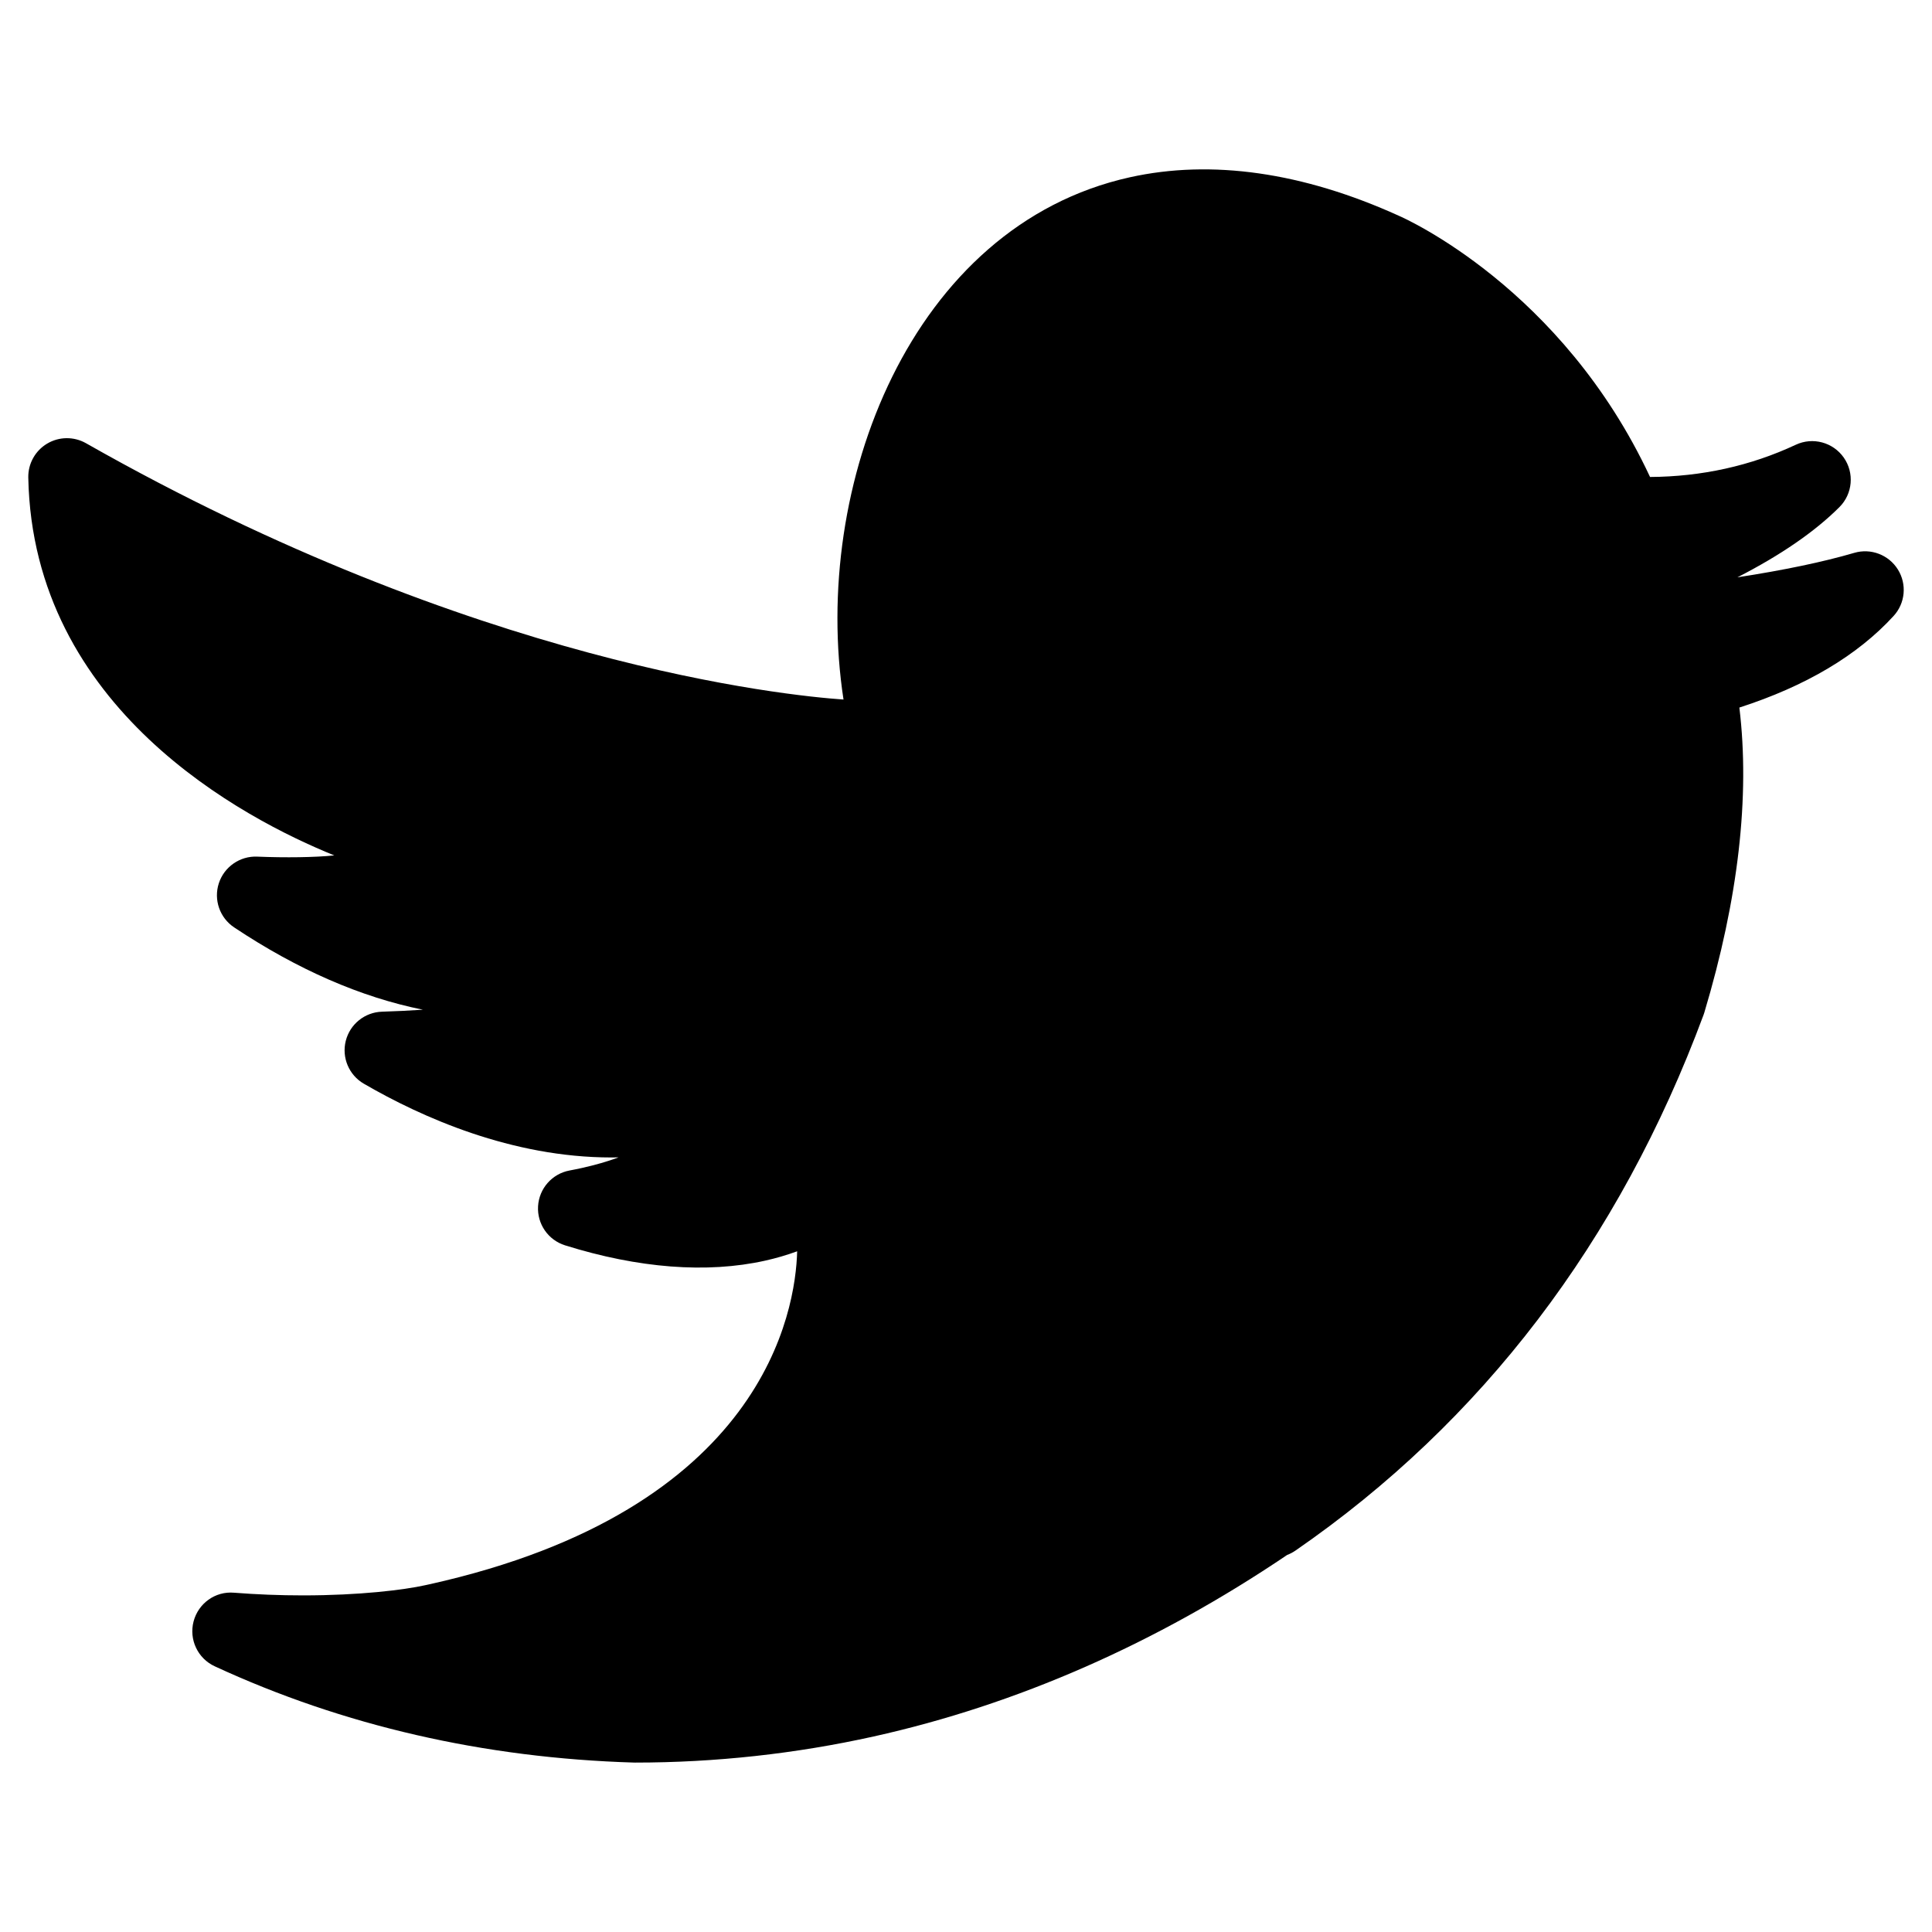 <?xml version="1.0" encoding="utf-8"?>
<!-- Generator: Adobe Illustrator 16.0.0, SVG Export Plug-In . SVG Version: 6.00 Build 0)  -->
<!DOCTYPE svg PUBLIC "-//W3C//DTD SVG 1.1//EN" "http://www.w3.org/Graphics/SVG/1.1/DTD/svg11.dtd">
<svg version="1.1" id="Layer_2" xmlns="http://www.w3.org/2000/svg" xmlns:xlink="http://www.w3.org/1999/xlink" x="0px" y="0px"
	 width="100px" height="100px" viewBox="0 0 100 100" enable-background="new 0 0 100 100" xml:space="preserve">
<path d="M98.234,29.477c-0.475-0.761-1.4-1.115-2.259-0.861c-1.602,0.469-3.636,0.895-6.047,1.266
	c2.233-1.142,4.011-2.365,5.281-3.635c0.687-0.687,0.781-1.768,0.224-2.563c-0.558-0.794-1.605-1.076-2.485-0.663
	c-2.331,1.091-4.868,1.652-7.542,1.667c-4.556-9.769-12.691-13.385-13.004-13.521c-4.966-2.253-9.696-2.929-13.926-1.99
	C47.147,11.693,41.965,25.167,43.66,36.208C40.649,36,24.607,34.385,4.451,22.941c-0.625-0.354-1.392-0.348-2.011,0.021
	C1.823,23.33,1.45,24,1.464,24.719c0.234,11.954,11.154,17.659,15.838,19.557c-0.99,0.102-2.515,0.124-3.994,0.063
	c-0.888-0.038-1.706,0.528-1.982,1.381s0.048,1.786,0.794,2.282c3.279,2.184,6.566,3.617,9.77,4.26
	c-0.693,0.048-1.415,0.081-2.117,0.103c-0.892,0.028-1.657,0.644-1.876,1.509c-0.218,0.866,0.163,1.771,0.936,2.219
	c2.998,1.741,7.652,3.817,12.814,3.817l0.372-0.004l-0.001,0c-0.569,0.21-1.208,0.395-1.903,0.549
	c-0.212,0.047-0.425,0.091-0.637,0.13c-0.903,0.169-1.574,0.932-1.628,1.848c-0.055,0.917,0.522,1.752,1.399,2.026
	c3.797,1.187,7.34,1.463,10.351,0.793c0.567-0.126,1.127-0.29,1.66-0.485l0.001,0c-0.081,3.069-1.695,13.383-19.041,17.237
	l-0.227,0.049c-1.088,0.242-3.392,0.524-6.305,0.524c-1.2,0-2.403-0.047-3.578-0.139c-0.969-0.083-1.846,0.551-2.091,1.488
	c-0.245,0.937,0.216,1.915,1.095,2.321c6.643,3.073,13.941,4.75,21.694,4.983c0.021,0,0.04,0.001,0.061,0.001
	c4.157,0,8.313-0.455,12.354-1.352c7.411-1.646,14.611-4.807,21.399-9.395l0.003-0.001c0.149-0.057,0.292-0.132,0.424-0.223
	c9.662-6.666,16.77-15.995,21.125-27.727c0.015-0.04,0.028-0.081,0.041-0.122c1.761-5.874,2.371-11.186,1.814-15.788
	c3.432-1.106,6.117-2.701,7.983-4.741C98.618,31.223,98.709,30.239,98.234,29.477z"/>
</svg>
